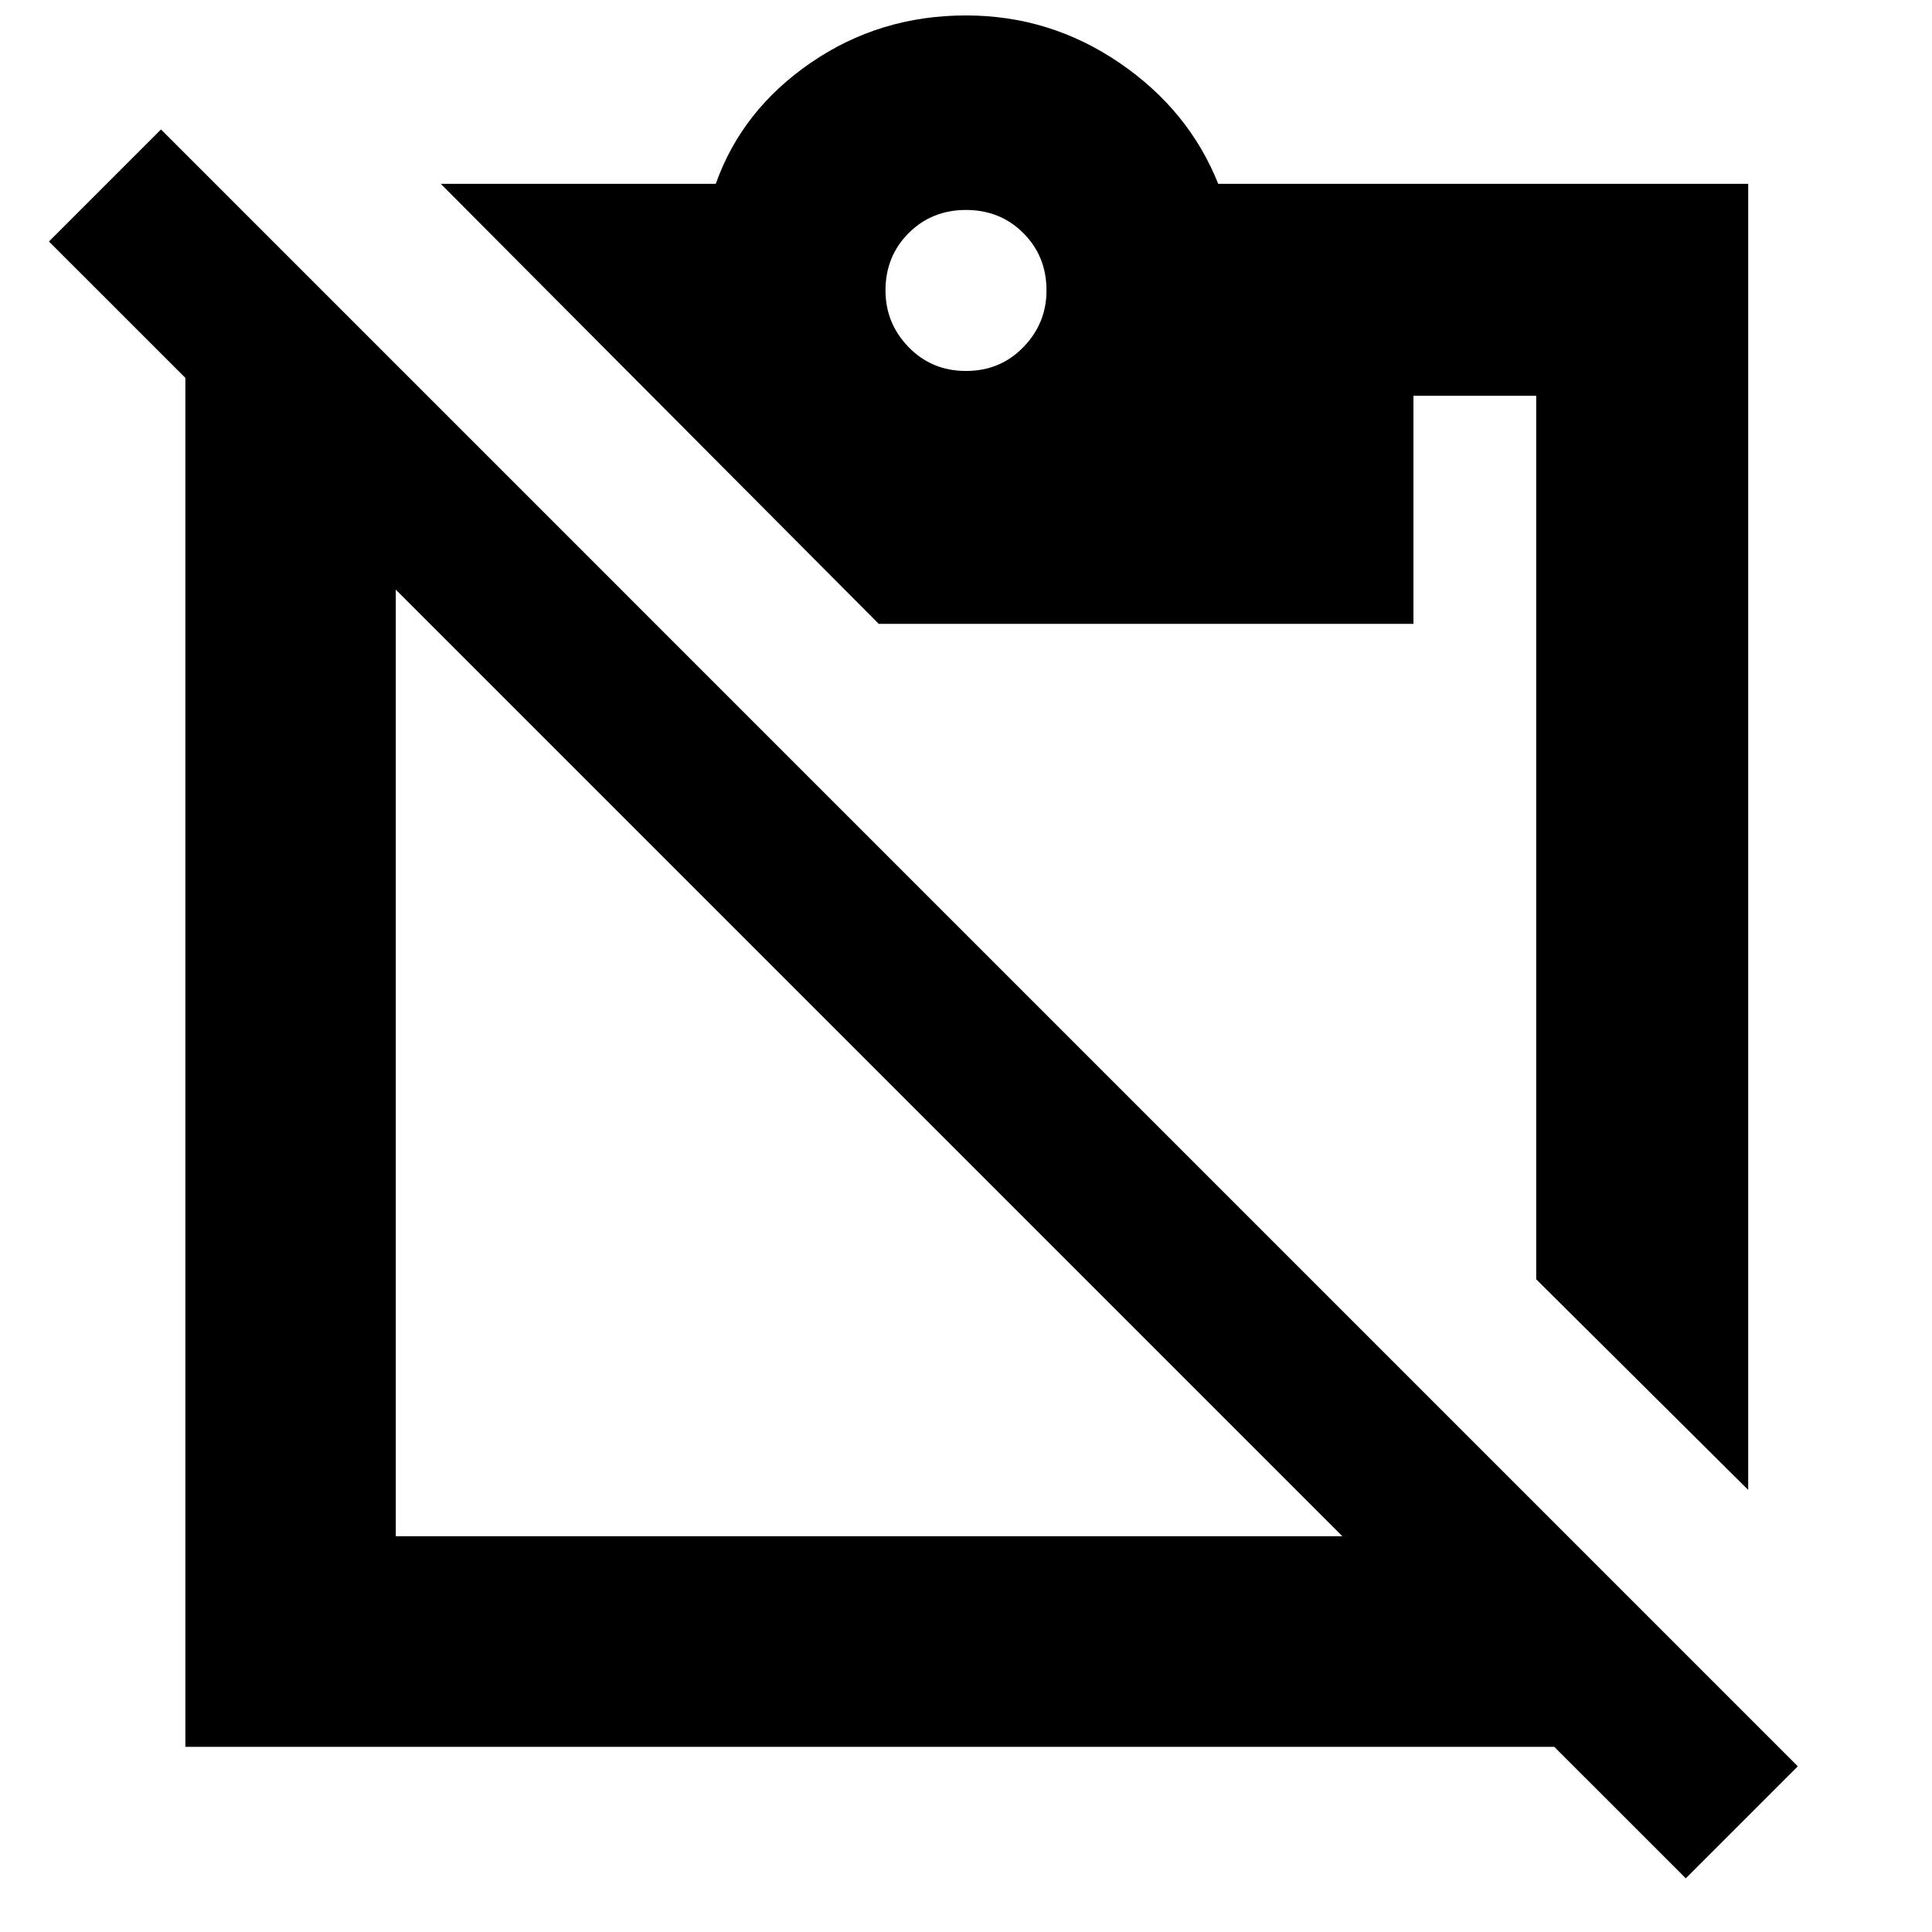 <svg xmlns="http://www.w3.org/2000/svg" height="40" viewBox="0 -960 960 960" width="40"><path d="M868.67-219.67 763.33-324.33v-439h-61V-650H436.66L219-868.67h136.67q13-36.66 47.23-60.16 34.22-23.5 77.1-23.5 41.67 0 76.17 23.5t49.16 60.16h263.34v649ZM480-775.67q17 0 28.5-11.83t11.5-28.17q0-17-11.5-28.5t-28.5-11.5q-17 0-28.5 11.5t-11.5 28.5q0 16.34 11.5 28.17 11.5 11.83 28.5 11.83Zm187 579L196.67-667v470.33H667ZM92.11-92v-680.23L24.33-840 80-895.67 893.33-82.33l-55.66 55.66L772.33-92H92.11Z"/></svg>